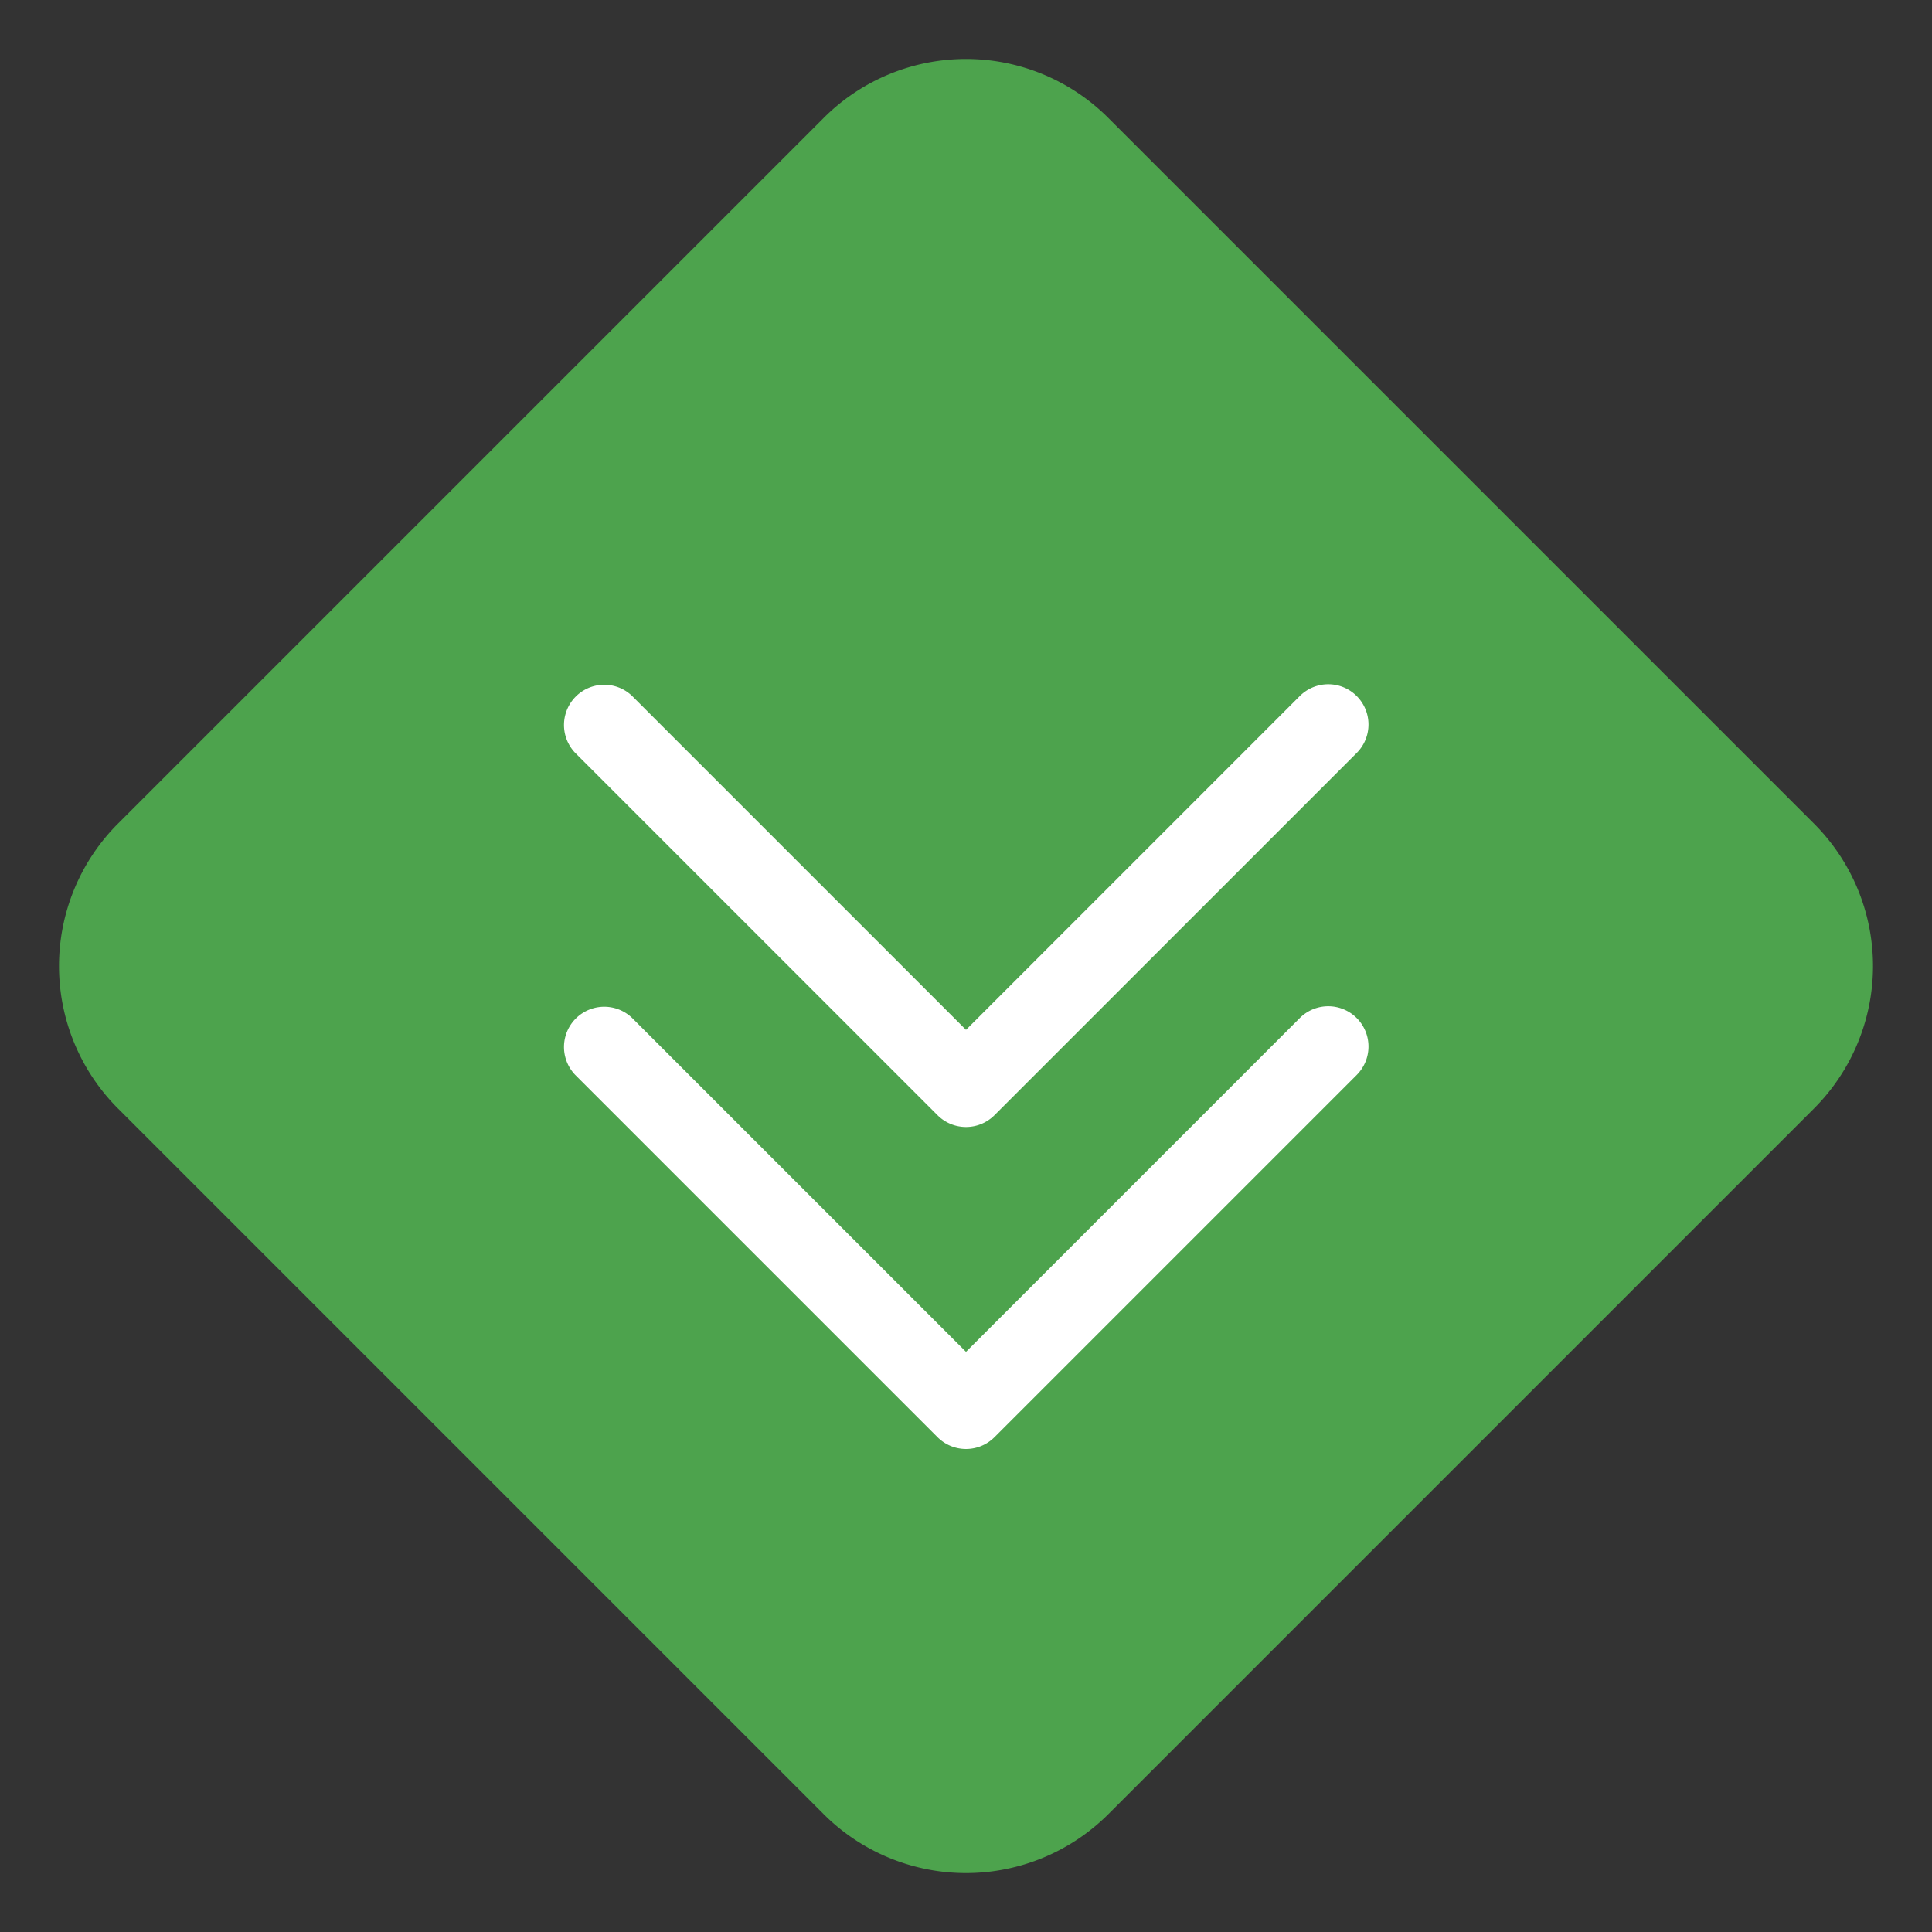 <svg xmlns="http://www.w3.org/2000/svg" height="48" width="48" viewBox="0 0 48 48"><rect x="0" y="0" width="48" height="48" fill="#333333" stroke="none"/><path d="M27.535,2.929,45.072,20.466a5.006,5.006,0,0,1,0,7.071L27.535,45.074a5.005,5.005,0,0,1-7.07,0L2.928,27.537a5.006,5.006,0,0,1,0-7.071L20.465,2.929h0a5,5,0,0,1,7.07,0Z" fill="#4da34d"></path><path d="M33,25a1,1,0,0,0-.707.293L24,33.586l-8.293-8.293a1,1,0,0,0-1.414,1.414l9,9a1,1,0,0,0,1.414,0l9-9A1,1,0,0,0,33,25Z" fill="#fff"></path><path d="M33,17a1,1,0,0,0-.707.293L24,25.586l-8.293-8.293a1,1,0,0,0-1.414,1.414l9,9a1,1,0,0,0,1.414,0l9-9A1,1,0,0,0,33,17Z" fill="#fff"></path></svg>